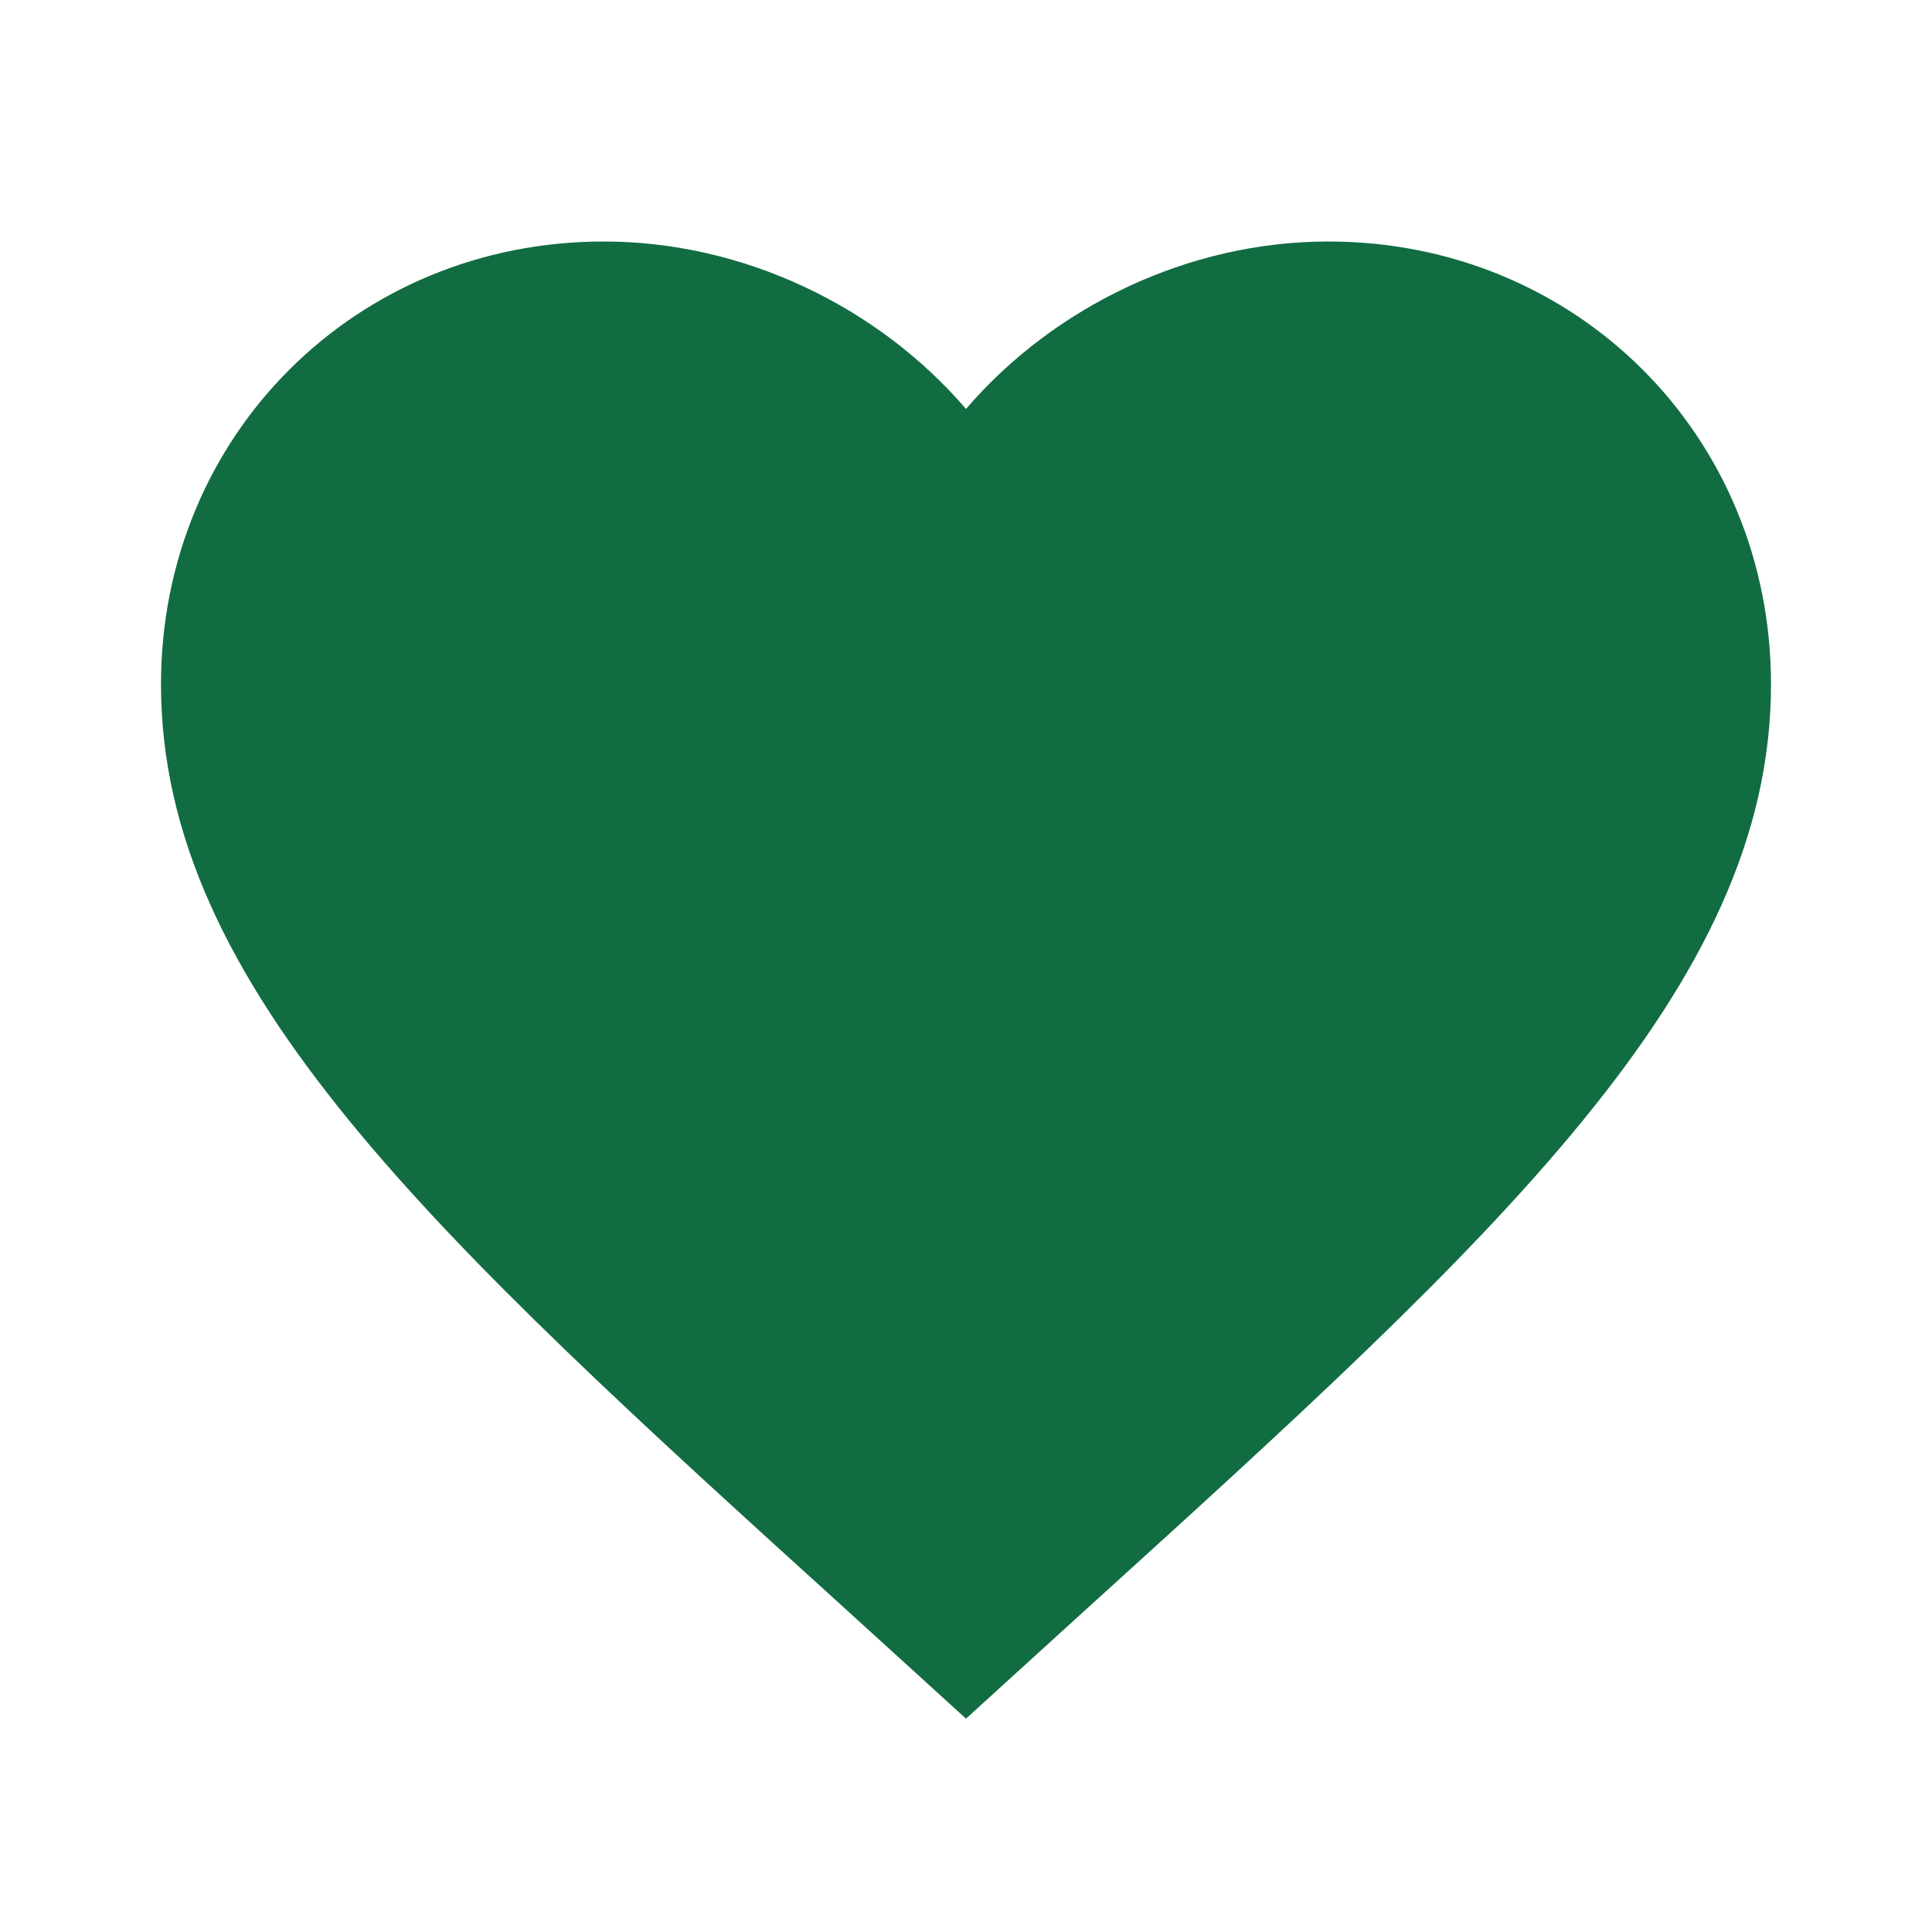 <svg width="21" height="21" viewBox="0 0 21 21" fill="none" xmlns="http://www.w3.org/2000/svg">
<path d="M10.5 18.681L9.231 17.526C4.725 13.44 1.75 10.736 1.75 7.438C1.75 4.734 3.868 2.625 6.562 2.625C8.085 2.625 9.546 3.334 10.5 4.445C11.454 3.334 12.915 2.625 14.438 2.625C17.133 2.625 19.25 4.734 19.25 7.438C19.25 10.736 16.275 13.44 11.769 17.526L10.5 18.681Z" fill="#116C42"/>
</svg>
